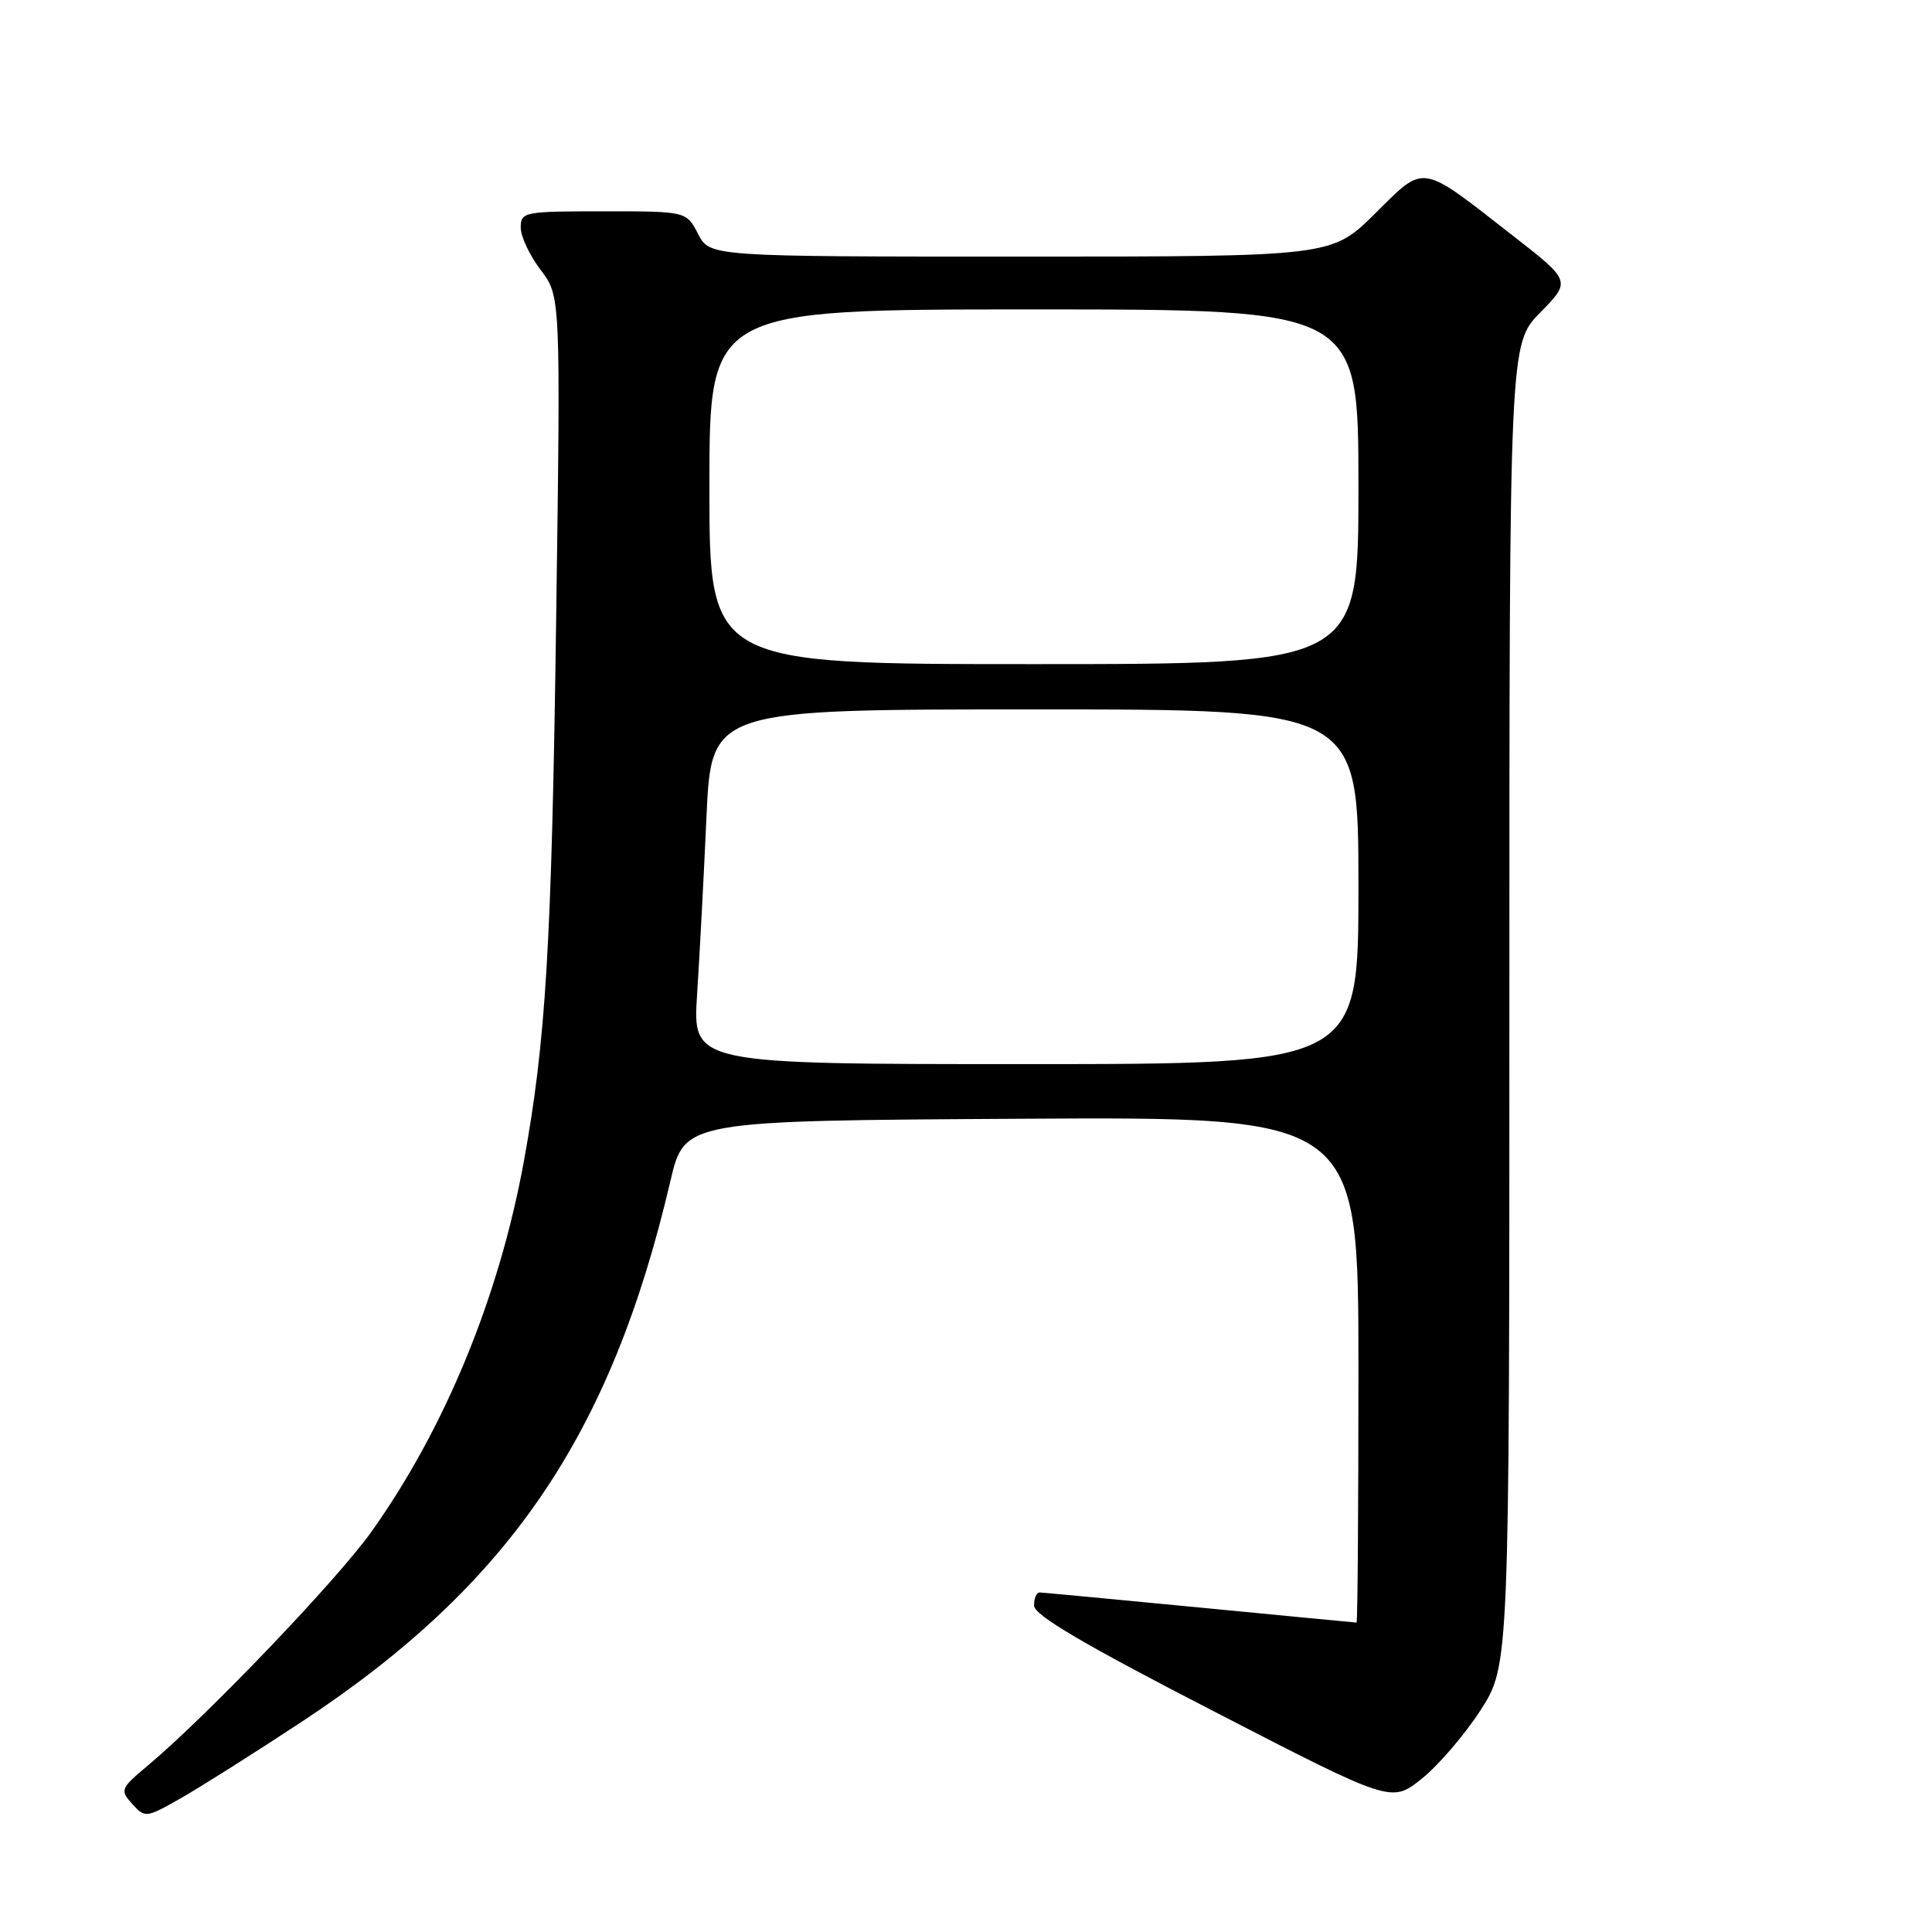 <?xml version="1.0" encoding="UTF-8" standalone="no"?>
<!DOCTYPE svg PUBLIC "-//W3C//DTD SVG 1.1//EN" "http://www.w3.org/Graphics/SVG/1.1/DTD/svg11.dtd" >
<svg xmlns="http://www.w3.org/2000/svg" xmlns:xlink="http://www.w3.org/1999/xlink" version="1.1" viewBox="0 0 256 256">
 <g >
 <path fill="currentColor"
d=" M 39.79 228.27 C 67.37 210.14 80.93 190.30 88.83 156.50 C 90.70 148.50 90.70 148.50 135.35 148.24 C 180.00 147.98 180.00 147.98 180.00 181.49 C 180.00 199.92 179.89 215.00 179.75 215.00 C 179.61 215.00 170.28 214.10 159.00 213.01 C 147.72 211.92 138.16 211.02 137.75 211.01 C 137.34 211.01 137.01 211.79 137.02 212.75 C 137.04 214.02 143.58 217.87 160.70 226.69 C 184.35 238.89 184.35 238.89 188.33 235.74 C 190.52 234.00 194.04 229.91 196.16 226.64 C 200.00 220.69 200.00 220.69 200.00 133.13 C 200.00 45.58 200.00 45.58 204.09 41.41 C 208.18 37.24 208.18 37.24 200.45 31.22 C 188.04 21.54 188.90 21.67 182.19 28.31 C 176.44 34.00 176.44 34.00 135.25 34.00 C 94.05 34.00 94.05 34.00 92.50 31.00 C 90.95 28.00 90.95 28.00 79.97 28.00 C 69.40 28.00 69.00 28.08 69.00 30.16 C 69.00 31.34 70.19 33.87 71.65 35.78 C 74.29 39.25 74.29 39.25 73.69 82.38 C 73.09 125.38 72.33 137.94 69.40 153.96 C 66.13 171.85 58.96 189.27 49.24 202.93 C 44.72 209.30 27.48 227.32 19.65 233.89 C 15.95 236.99 15.87 237.20 17.52 239.03 C 19.22 240.90 19.34 240.89 23.88 238.32 C 26.42 236.88 33.58 232.36 39.79 228.27 Z  M 92.37 131.75 C 92.70 126.66 93.26 116.09 93.61 108.25 C 94.26 94.00 94.26 94.00 137.13 94.00 C 180.00 94.00 180.00 94.00 180.00 117.50 C 180.00 141.00 180.00 141.00 135.88 141.00 C 91.76 141.00 91.76 141.00 92.37 131.75 Z  M 94.00 64.50 C 94.00 41.00 94.00 41.00 137.00 41.00 C 180.00 41.00 180.00 41.00 180.00 64.50 C 180.00 88.00 180.00 88.00 137.00 88.00 C 94.00 88.00 94.00 88.00 94.00 64.50 Z "/>
</g>
</svg>